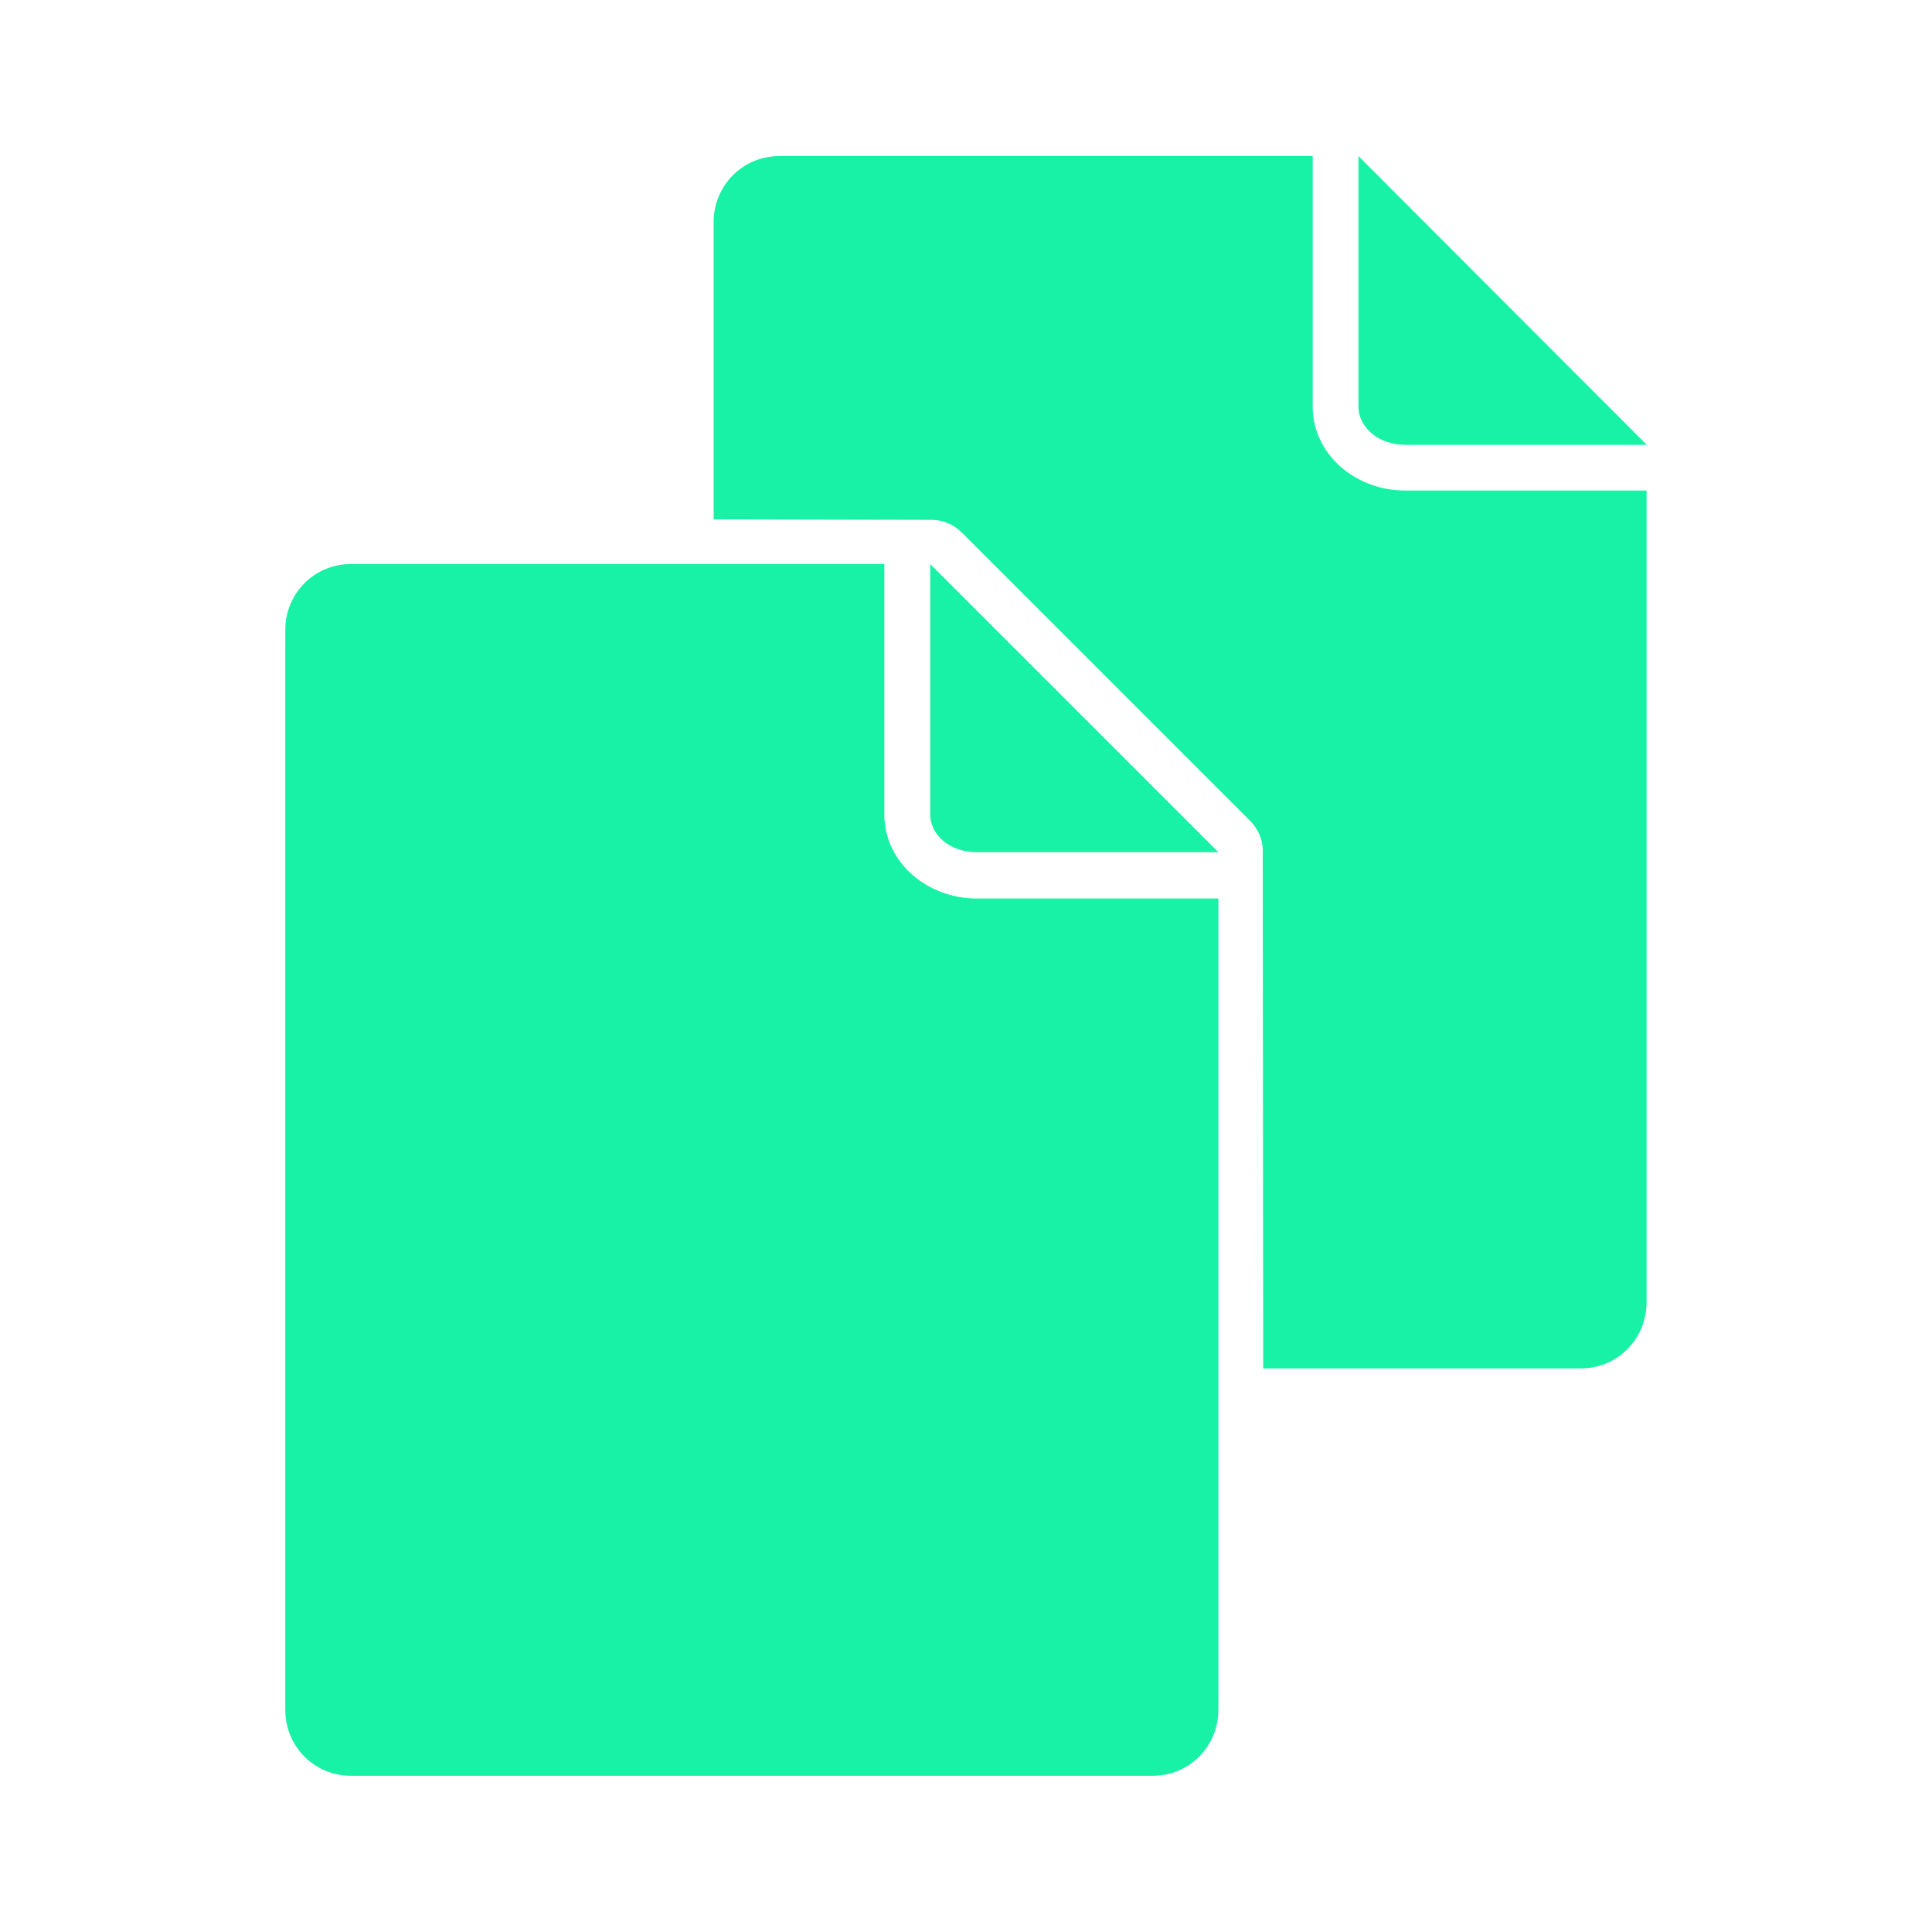<svg version="1.2" xmlns="http://www.w3.org/2000/svg" viewBox="0 0 128 128" width="128" height="128">
	<style>
		.s0 { fill: #17f2a6 } 
	</style>
	<path class="s0" d="m51.63 10.34c-2.43 0-4.35 1.96-4.35 4.38v19.69l14.47 0.03c0.73 0 1.45 0.32 1.97 0.84l19.09 19.09c0.52 0.52 0.85 1.22 0.85 1.94l0.03 34.35h21.06c2.42 0 4.34-1.96 4.34-4.38v-53.78h-16c-3.27 0-6.12-2.39-6.12-5.56v-16.6zm38.37 0v16.6c0 1.3 1.25 2.53 3.1 2.53h16zm-66.75 27.03c-2.43 0-4.35 1.95-4.35 4.37v71.54c0 2.42 1.92 4.37 4.35 4.37h53.12c2.43 0 4.35-1.95 4.35-4.37v-53.75h-16c-3.28 0-6.13-2.39-6.13-5.57v-16.59zm38.38 0v16.59c0 1.31 1.24 2.5 3.09 2.5h16z"/>
</svg>